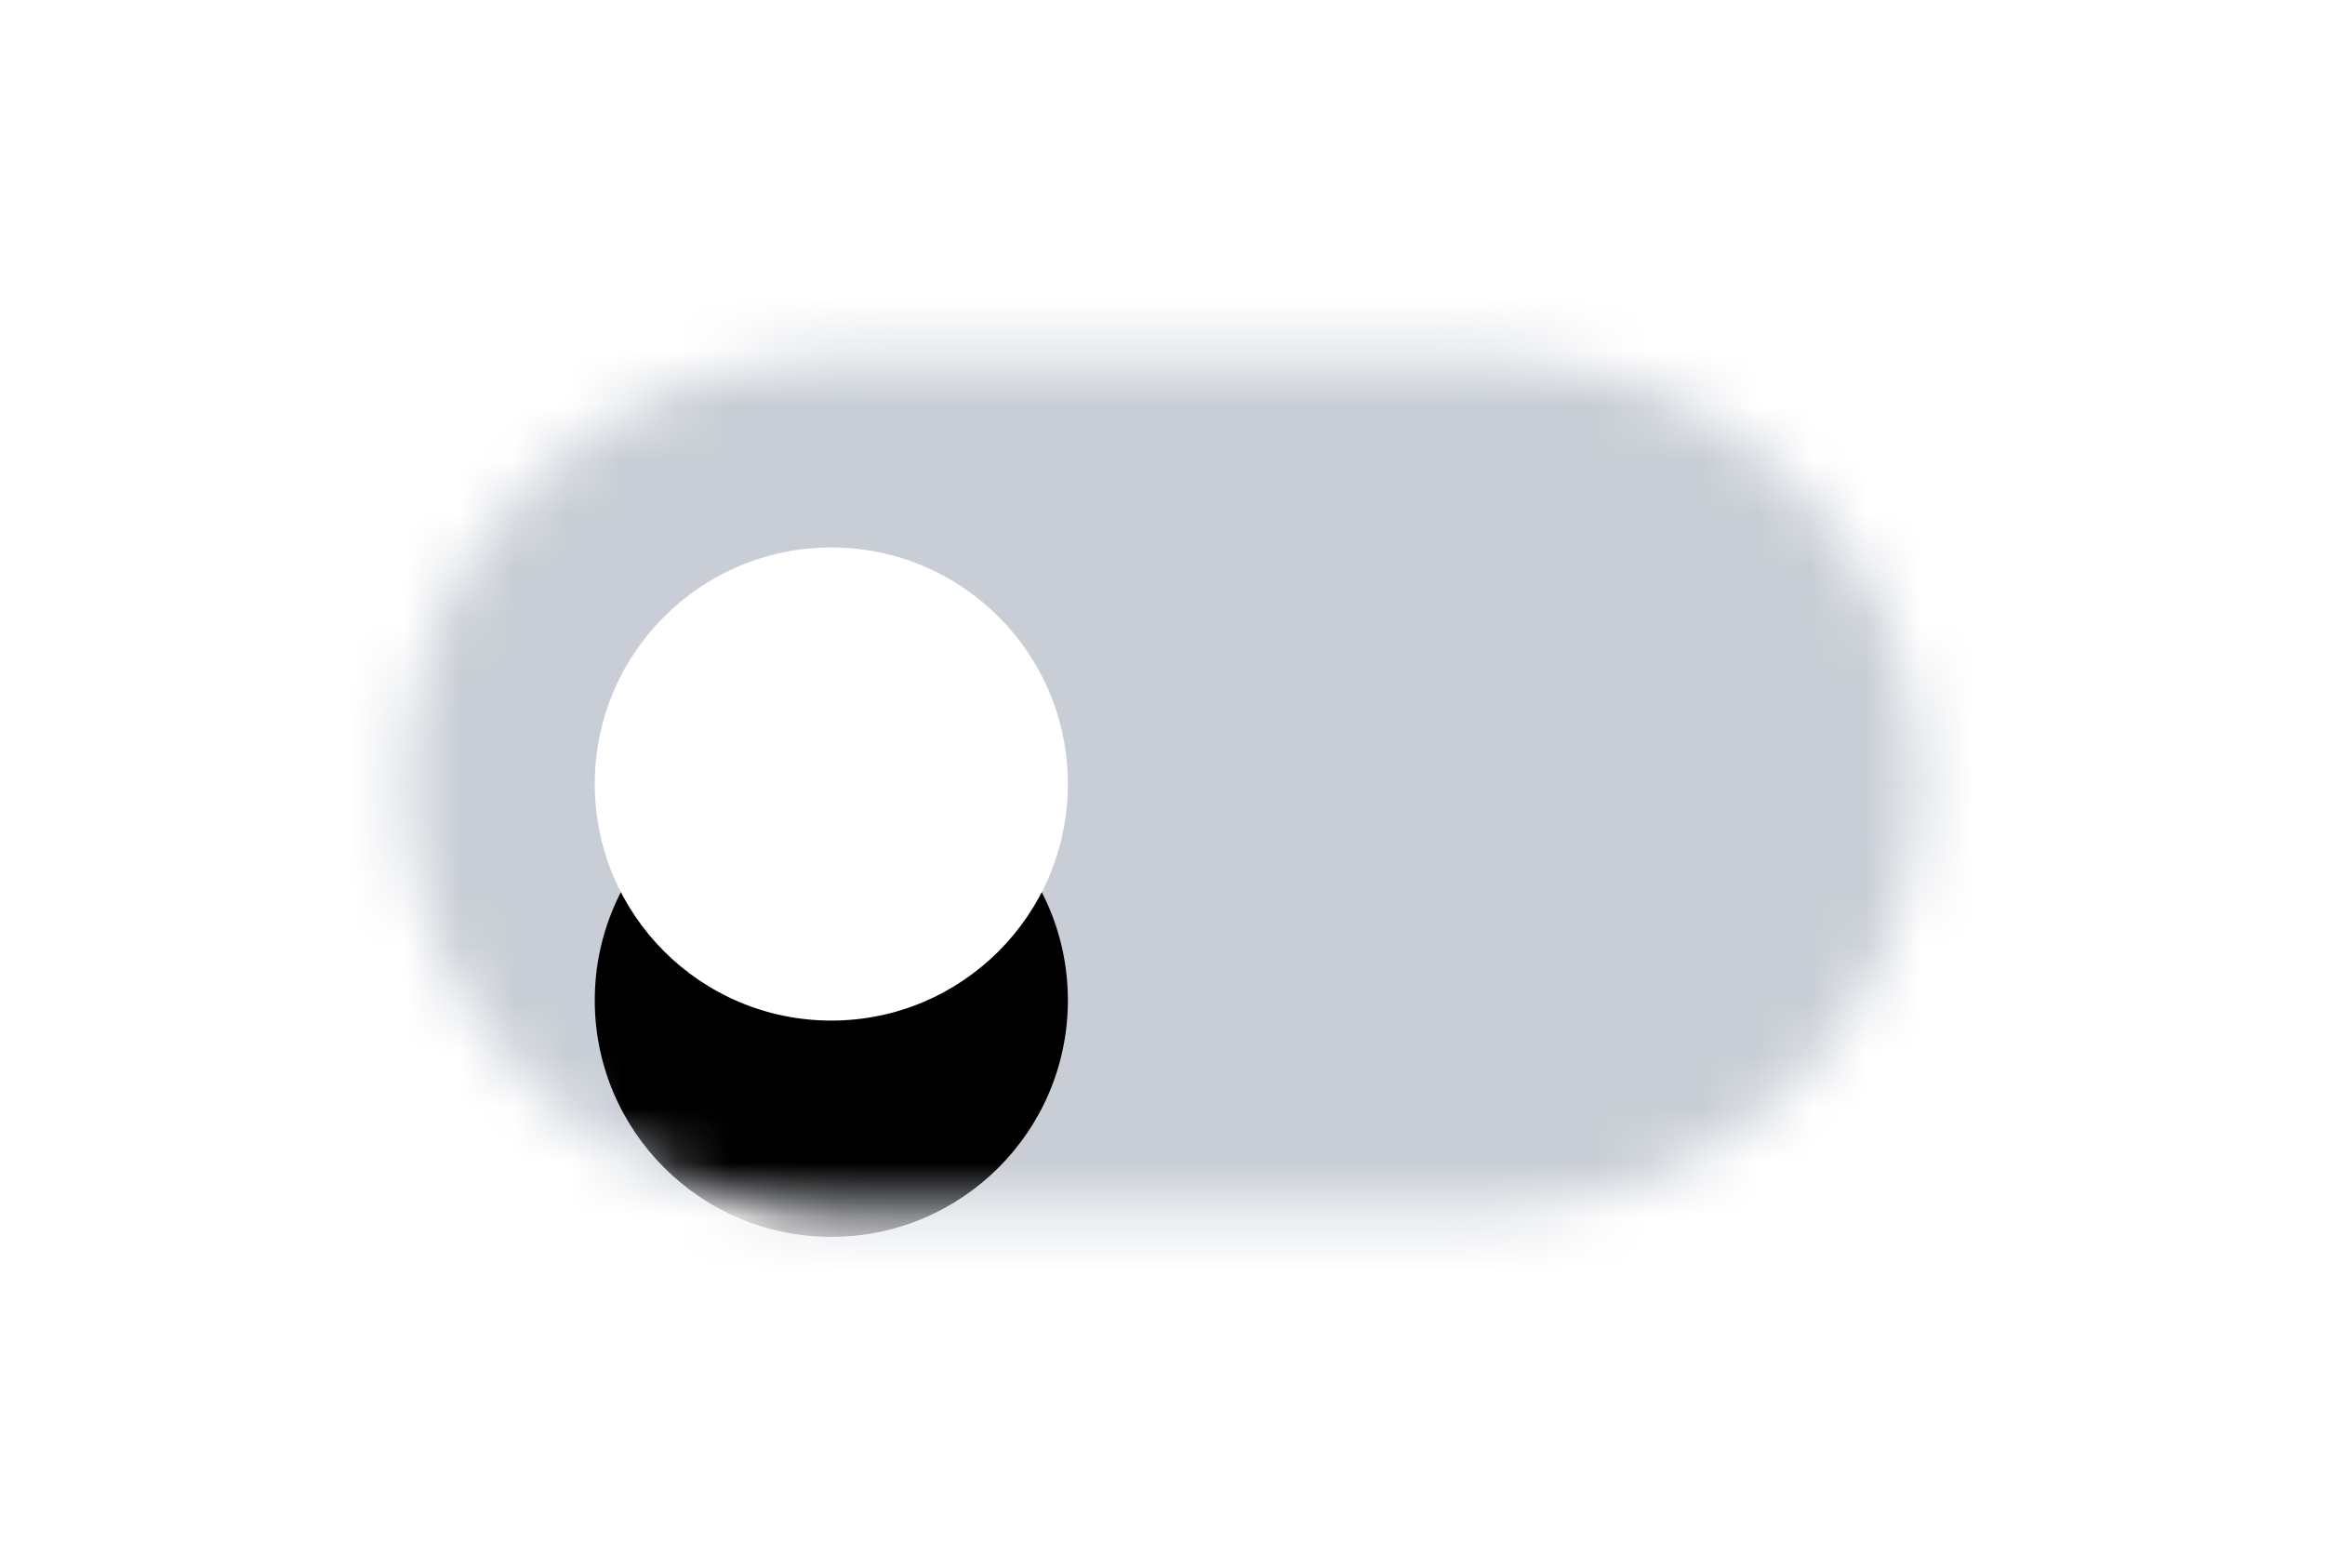<?xml version="1.0" encoding="UTF-8"?>
<svg width="43px" height="29px" viewBox="0 0 43 29" version="1.1" xmlns="http://www.w3.org/2000/svg" xmlns:xlink="http://www.w3.org/1999/xlink">
    <!-- Generator: Sketch 51.2 (57519) - http://www.bohemiancoding.com/sketch -->
    <title>Switch OFF</title>
    <desc>Created with Sketch.</desc>
    <defs>
        <path d="M11.375,2.625 L23.625,2.625 C27.974,2.625 31.5,6.151 31.5,10.5 C31.5,14.849 27.974,18.375 23.625,18.375 L11.375,18.375 C7.026,18.375 3.5,14.849 3.5,10.5 C3.5,6.151 7.026,2.625 11.375,2.625 Z" id="path-1"></path>
        <circle id="path-3" cx="11.375" cy="10.5" r="4.375"></circle>
        <filter x="-91.4%" y="-45.7%" width="282.9%" height="282.9%" filterUnits="objectBoundingBox" id="filter-4">
            <feOffset dx="0" dy="4" in="SourceAlpha" result="shadowOffsetOuter1"></feOffset>
            <feGaussianBlur stdDeviation="2" in="shadowOffsetOuter1" result="shadowBlurOuter1"></feGaussianBlur>
            <feColorMatrix values="0 0 0 0 0.039   0 0 0 0 0.122   0 0 0 0 0.267  0 0 0 0.16 0" type="matrix" in="shadowBlurOuter1"></feColorMatrix>
        </filter>
    </defs>
    <g id="Switch-OFF" stroke="none" stroke-width="1" fill="none" fill-rule="evenodd">
        <g id="Input-/-Toggle-/-Switch-off" transform="translate(4, 4)">
            <mask id="mask-2" fill="white">
                <use xlink:href="#path-1"></use>
            </mask>
            <g id="Mask"></g>
            <g id="Color-/-Grey-/-Grey-Base-500" mask="url(#mask-2)" fill="#C9CED6" fill-rule="evenodd">
                <polygon id="Grey-/-Grey-Base-500" points="0 0 35 0 35 21 0 21"></polygon>
            </g>
            <g id="Circle" mask="url(#mask-2)">
                <use fill="black" fill-opacity="1" filter="url(#filter-4)" xlink:href="#path-3"></use>
                <use fill="#FFFFFF" fill-rule="evenodd" xlink:href="#path-3"></use>
            </g>
        </g>
    </g>
</svg>